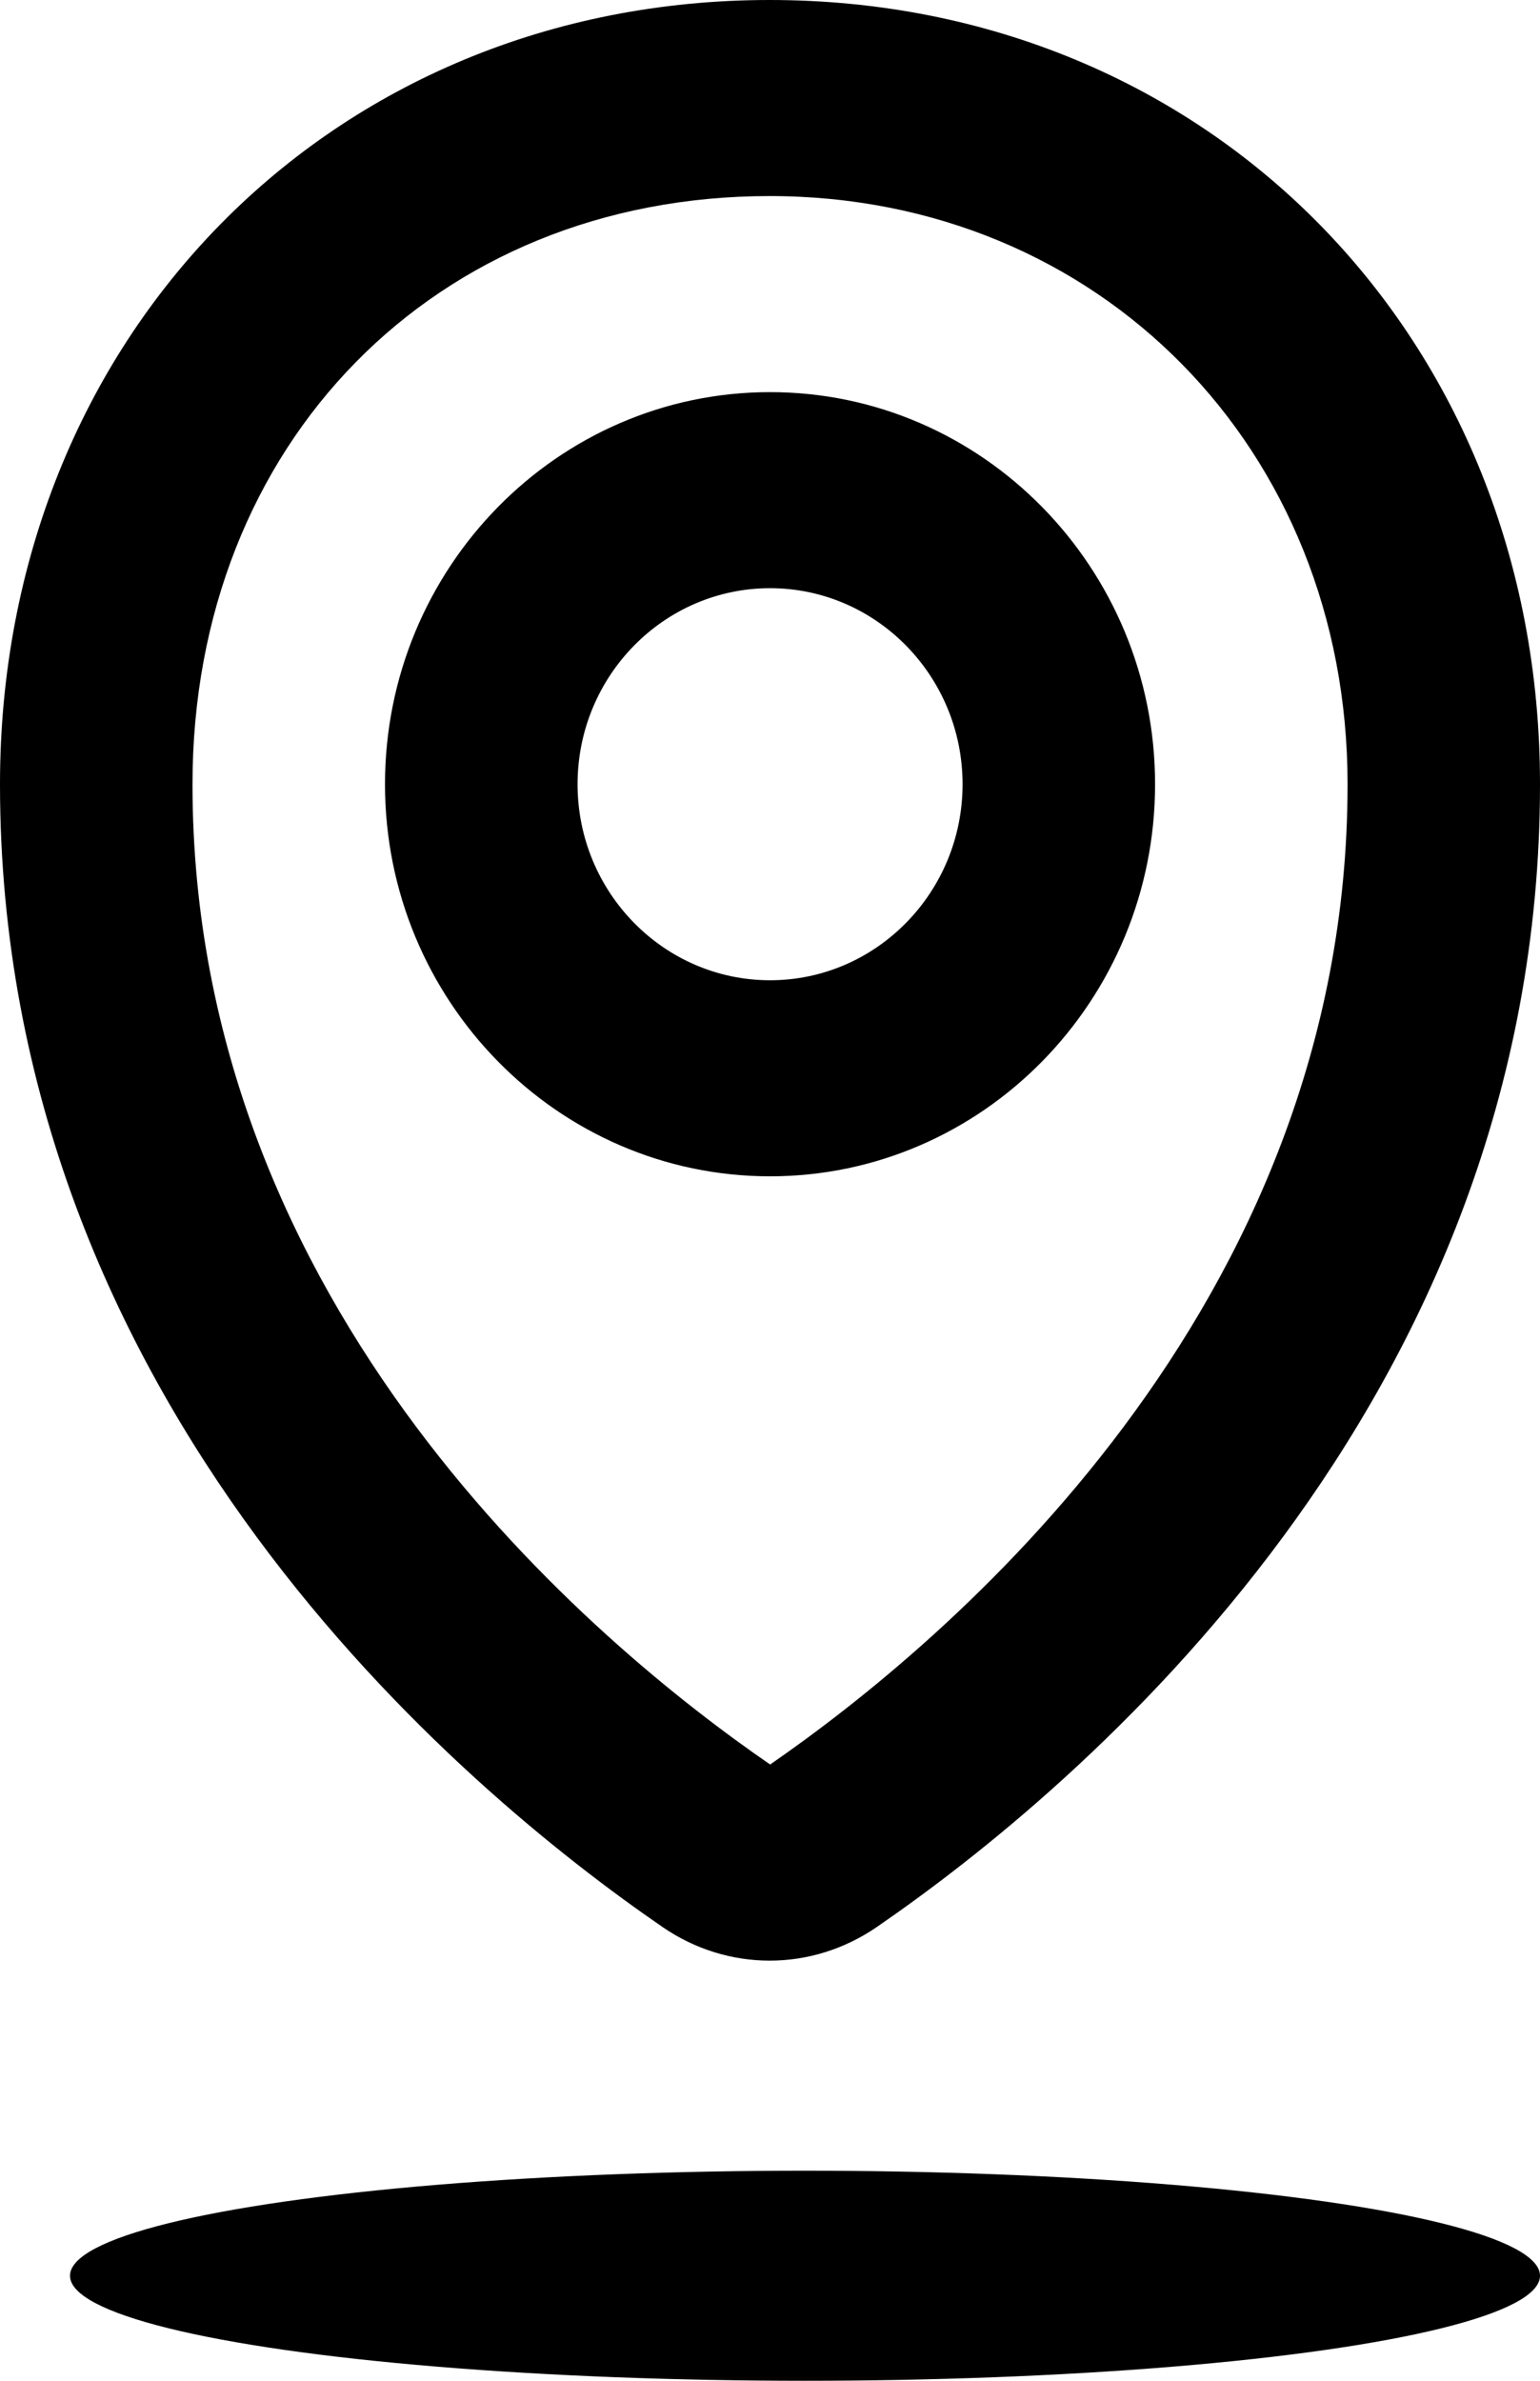 <svg width="22" height="34" viewBox="0 0 22 34" fill="none" xmlns="http://www.w3.org/2000/svg">
<path d="M11.001 5.6C7.967 5.6 5.5 8.111 5.5 11.2C5.5 14.288 7.967 16.799 11.001 16.799C14.034 16.799 16.501 14.288 16.501 11.2C16.501 8.111 14.034 5.6 11.001 5.6ZM11.001 13.999C9.484 13.999 8.251 12.744 8.251 11.2C8.251 9.655 9.484 8.4 11.001 8.4C12.517 8.4 13.751 9.655 13.751 11.2C13.751 12.744 12.517 13.999 11.001 13.999ZM10.995 0C4.726 0 0 4.814 0 11.2C0 20.055 6.617 25.563 9.462 27.518C9.927 27.839 10.462 28 10.995 28C11.527 28 12.059 27.84 12.524 27.521C15.373 25.563 22 20.053 22 11.2C22.001 4.814 17.27 0 10.995 0ZM11.002 25.199C8.521 23.492 2.75 18.713 2.75 11.2C2.75 6.332 6.217 2.8 10.995 2.8C15.702 2.8 19.251 6.41 19.251 11.2C19.251 18.709 13.472 23.492 11.002 25.199Z" fill="black"/>
<ellipse cx="11.5" cy="32.5" rx="10.5" ry="1.5" fill="black"/>
</svg>
